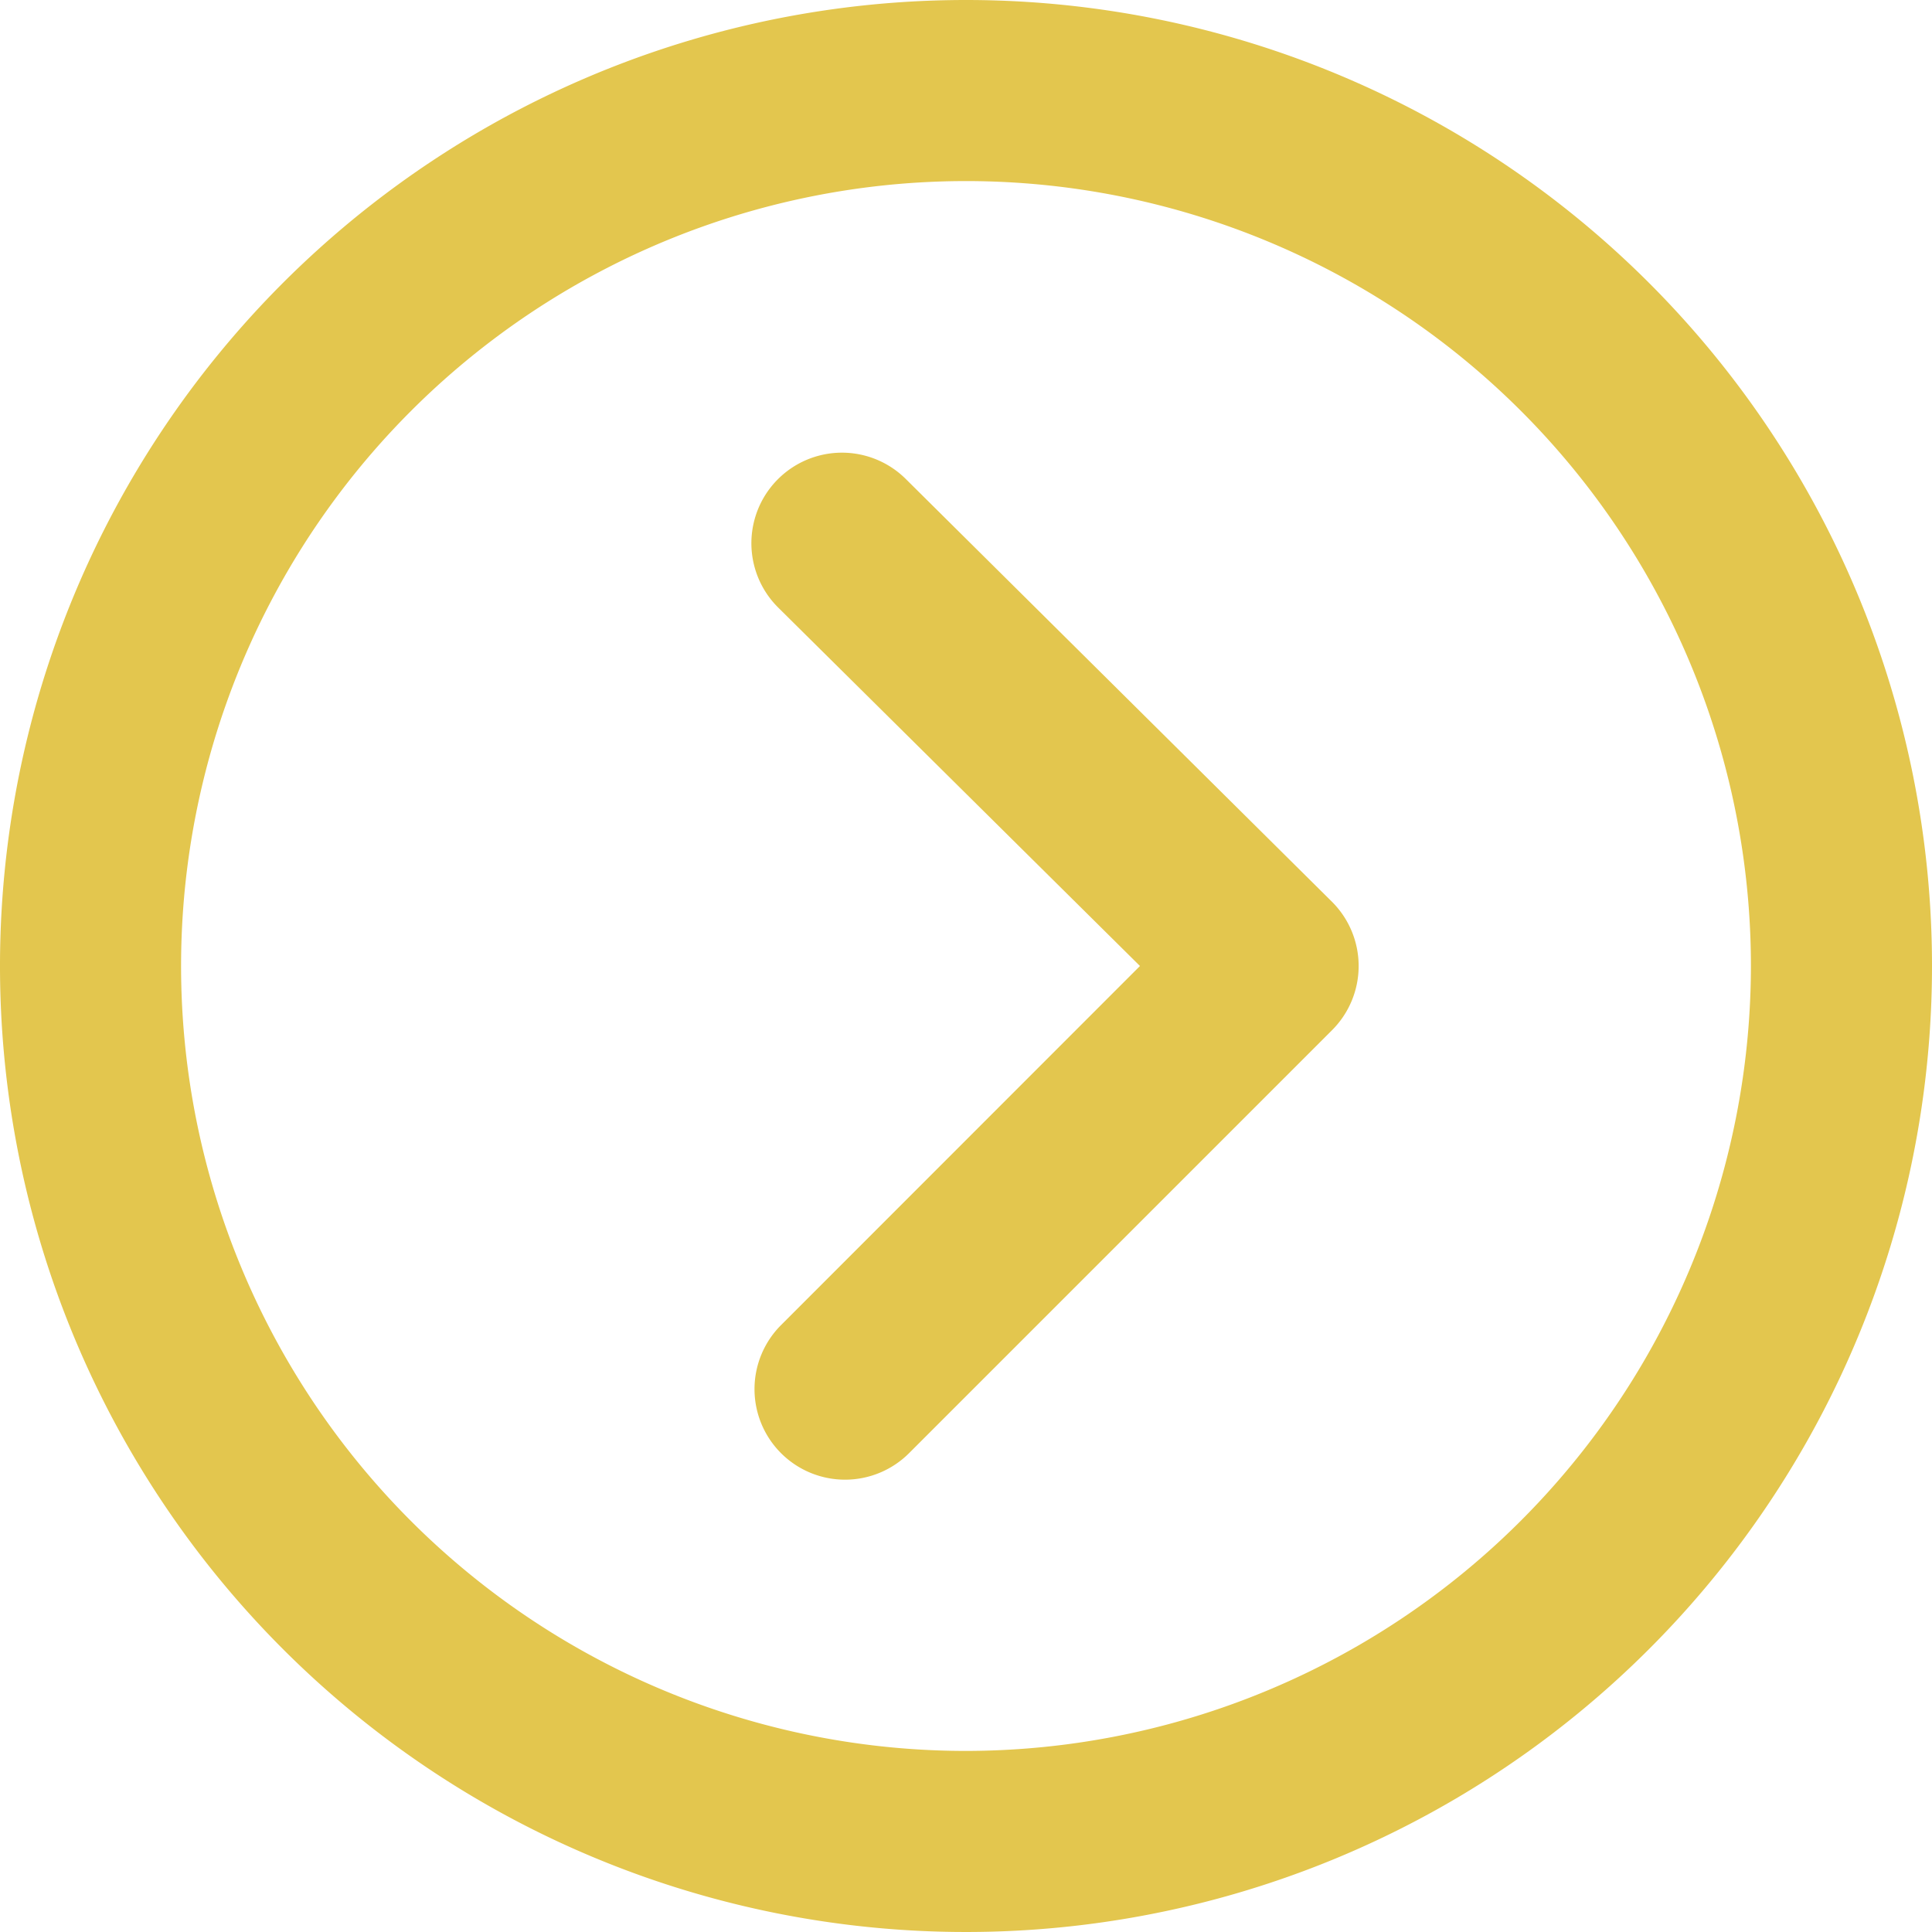 <svg xmlns="http://www.w3.org/2000/svg" width="22" height="22" viewBox="0 0 22 22">
  <path id="circle-chevron-right" d="M10.317,5.457A1.031,1.031,0,0,0,8.858,6.915L12.981,11,8.9,15.083a1.031,1.031,0,1,0,1.458,1.458l4.812-4.812a1.033,1.033,0,0,0,0-1.458ZM11,0A11,11,0,1,0,22,11,11,11,0,0,0,11,0Zm0,19.938A8.938,8.938,0,1,1,19.938,11,8.947,8.947,0,0,1,11,19.938Z" fill="#e3c64e"/>
</svg>
